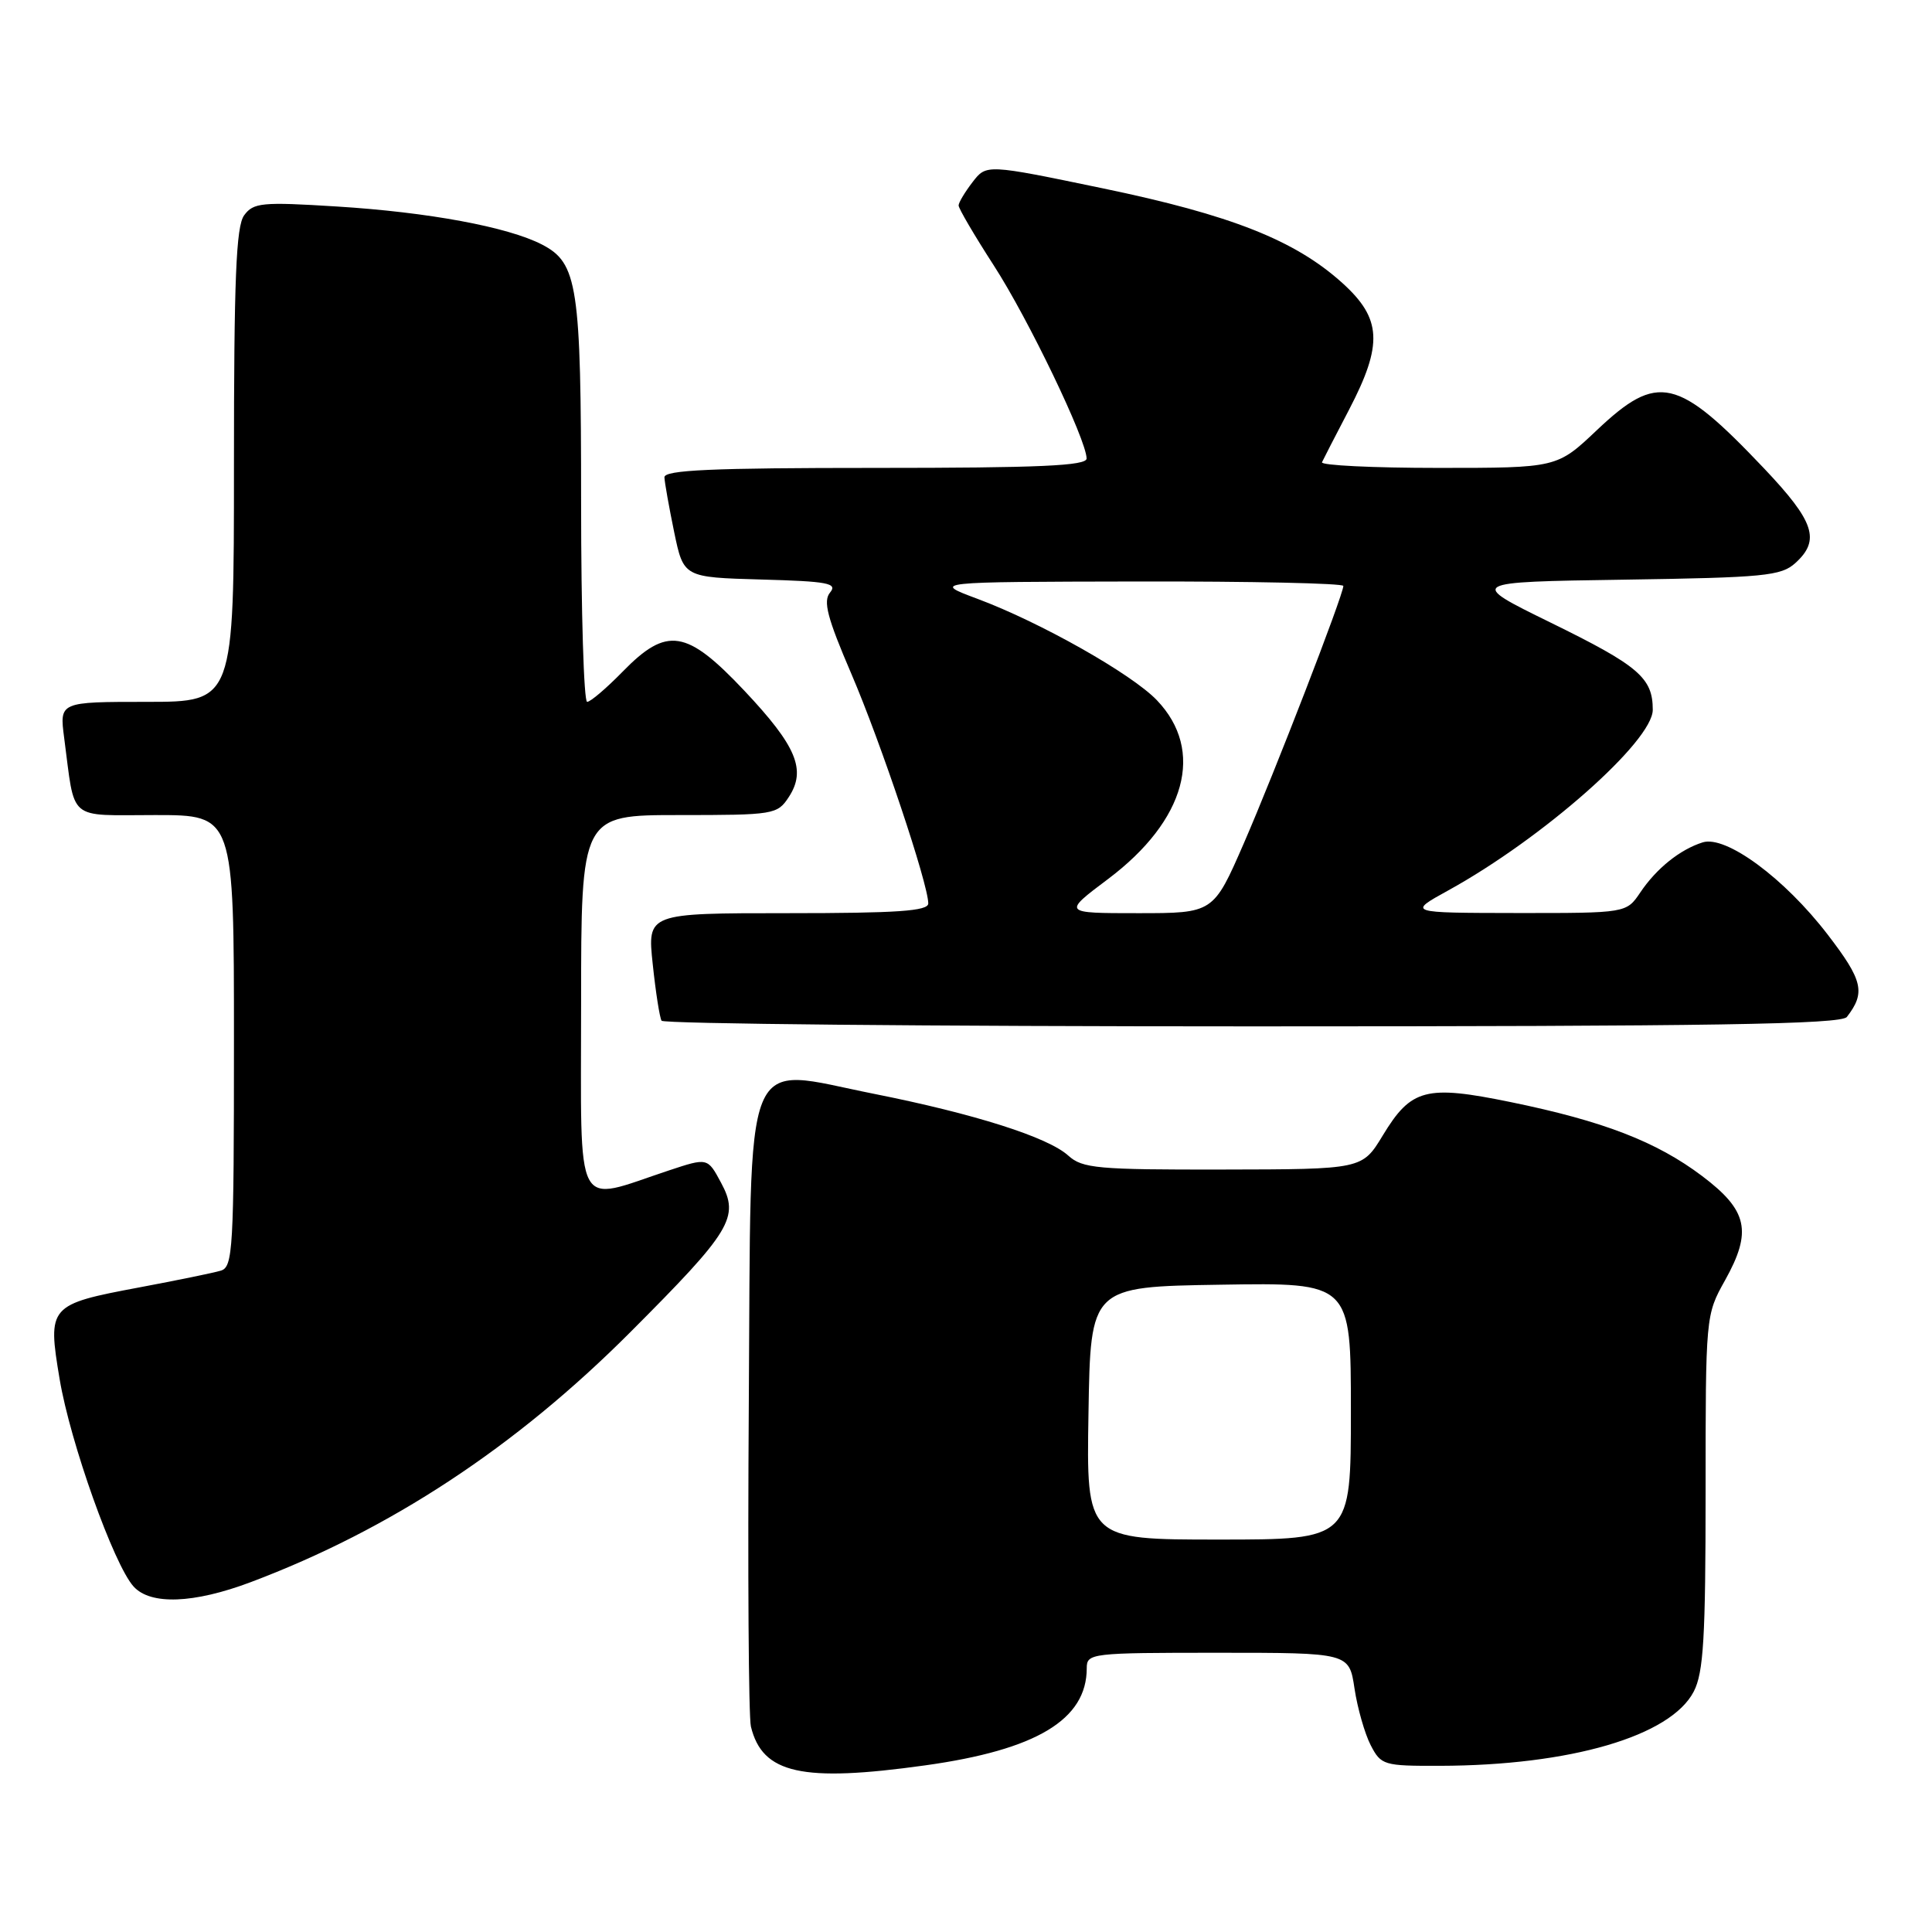 <?xml version="1.0" encoding="UTF-8" standalone="no"?>
<!DOCTYPE svg PUBLIC "-//W3C//DTD SVG 1.1//EN" "http://www.w3.org/Graphics/SVG/1.1/DTD/svg11.dtd" >
<svg xmlns="http://www.w3.org/2000/svg" xmlns:xlink="http://www.w3.org/1999/xlink" version="1.1" viewBox="0 0 256 256">
 <g >
 <path fill="currentColor"
d=" M 122.59 233.92 C 137.33 231.87 144.00 227.86 144.00 221.05 C 144.00 219.06 144.53 219.00 161.39 219.00 C 178.77 219.00 178.77 219.00 179.48 223.74 C 179.87 226.34 180.84 229.72 181.62 231.24 C 183.00 233.90 183.34 234.00 190.78 233.98 C 208.08 233.94 221.37 230.05 224.43 224.14 C 225.73 221.63 226.00 217.01 226.00 197.68 C 226.00 174.38 226.01 174.23 228.57 169.66 C 232.20 163.16 231.59 160.39 225.54 155.83 C 219.49 151.27 212.45 148.55 200.16 146.03 C 188.94 143.73 186.99 144.24 183.22 150.46 C 180.50 154.94 180.50 154.94 162.06 154.97 C 145.42 155.00 143.43 154.82 141.56 153.13 C 138.87 150.68 129.13 147.59 115.82 144.94 C 98.13 141.43 99.55 137.90 99.22 186.01 C 99.07 208.28 99.19 227.52 99.50 228.78 C 101.02 235.03 106.26 236.20 122.59 233.92 Z  M 33.23 209.64 C 51.71 202.68 68.33 191.74 83.51 176.53 C 96.92 163.10 98.02 161.30 95.54 156.71 C 93.76 153.39 93.76 153.39 88.63 155.09 C 75.92 159.30 77.00 161.34 77.00 133.08 C 77.00 108.00 77.00 108.00 89.98 108.00 C 102.56 108.00 103.00 107.93 104.52 105.61 C 106.87 102.02 105.55 98.87 98.64 91.53 C 90.96 83.39 88.38 82.98 82.50 89.00 C 80.35 91.20 78.24 93.00 77.80 93.00 C 77.36 93.00 77.00 81.14 77.00 66.65 C 77.00 37.80 76.55 34.85 71.81 32.40 C 67.30 30.07 56.74 28.11 44.60 27.36 C 34.70 26.74 33.58 26.85 32.35 28.53 C 31.28 29.99 31.00 36.95 31.00 61.69 C 31.00 93.00 31.00 93.00 19.44 93.00 C 7.88 93.00 7.88 93.00 8.50 97.75 C 9.99 109.00 8.80 108.00 20.58 108.00 C 31.00 108.00 31.00 108.00 31.00 137.93 C 31.00 165.58 30.87 167.90 29.25 168.37 C 28.29 168.66 23.45 169.65 18.50 170.58 C 6.45 172.84 6.28 173.04 7.90 182.73 C 9.29 191.09 15.08 207.33 17.70 210.22 C 19.94 212.70 25.66 212.49 33.23 209.64 Z  M 244.72 134.75 C 247.22 131.52 246.85 129.92 242.18 123.84 C 236.45 116.37 228.69 110.65 225.61 111.62 C 222.60 112.57 219.49 115.07 217.35 118.25 C 215.50 120.99 215.50 120.99 201.00 120.98 C 186.50 120.96 186.50 120.96 191.91 117.98 C 204.43 111.08 219.00 98.21 219.00 94.05 C 219.00 89.81 217.14 88.22 205.47 82.50 C 194.50 77.12 194.50 77.12 215.15 76.81 C 233.79 76.53 236.00 76.32 237.90 74.60 C 241.24 71.57 240.43 69.12 233.76 62.08 C 222.25 49.95 219.67 49.36 211.59 57.00 C 206.31 62.00 206.31 62.00 190.57 62.00 C 181.91 62.00 174.99 61.66 175.17 61.25 C 175.36 60.84 176.97 57.70 178.76 54.28 C 183.27 45.62 183.09 42.22 177.87 37.50 C 171.59 31.83 163.11 28.48 146.10 24.95 C 130.70 21.75 130.70 21.75 128.87 24.13 C 127.87 25.43 127.03 26.82 127.02 27.22 C 127.01 27.61 129.11 31.19 131.68 35.17 C 136.24 42.22 143.95 58.25 143.98 60.75 C 144.00 61.72 137.74 62.00 116.00 62.00 C 94.24 62.00 88.01 62.28 88.04 63.25 C 88.07 63.94 88.65 67.20 89.33 70.50 C 90.58 76.50 90.58 76.50 100.88 76.79 C 109.71 77.03 111.01 77.28 109.99 78.51 C 109.04 79.65 109.61 81.84 112.81 89.29 C 116.73 98.42 123.00 117.15 123.00 119.71 C 123.00 120.72 118.92 121.00 104.38 121.00 C 85.77 121.00 85.77 121.00 86.49 127.75 C 86.88 131.46 87.41 134.84 87.66 135.25 C 87.91 135.66 123.14 136.00 165.94 136.00 C 227.01 136.00 243.96 135.73 244.72 134.75 Z  M 144.23 187.25 C 144.50 170.50 144.50 170.50 161.75 170.23 C 179.00 169.95 179.00 169.95 179.00 186.98 C 179.00 204.00 179.00 204.00 161.48 204.00 C 143.95 204.00 143.95 204.00 144.23 187.25 Z  M 146.83 116.47 C 157.15 108.71 159.68 99.45 153.29 92.78 C 149.95 89.29 137.82 82.44 129.50 79.34 C 123.50 77.10 123.50 77.10 150.75 77.05 C 165.74 77.02 178.00 77.29 178.00 77.64 C 178.00 78.82 168.88 102.40 164.81 111.75 C 160.78 121.00 160.78 121.00 150.79 121.00 C 140.80 121.00 140.80 121.00 146.83 116.47 Z "/>
</g>
</svg>